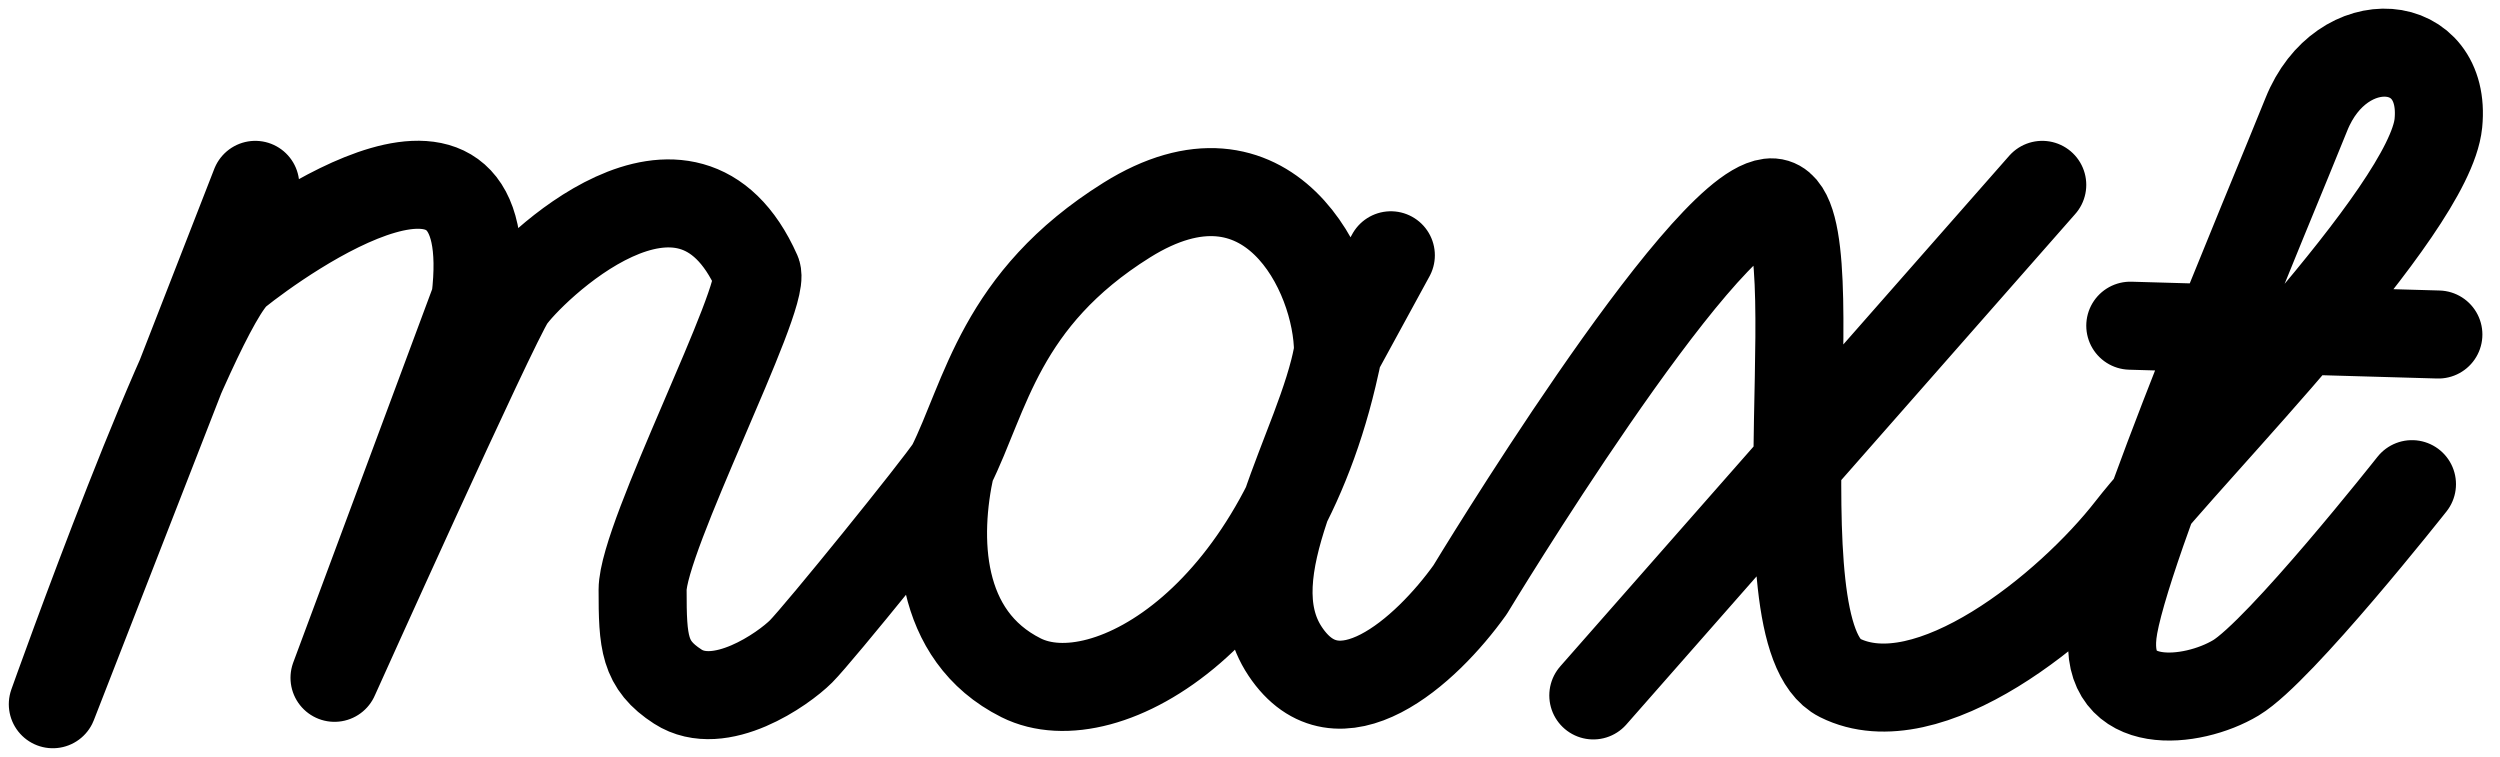 <svg width="142" height="43" viewBox="0 0 142 43" fill="none" xmlns="http://www.w3.org/2000/svg">
<path d="M14.5 10.5L3 40C3 40 11 17.5 13.5 15.5C16 13.5 28.5 4.5 27 17L19 38.5C19 38.5 28 18.5 29 17C30 15.5 39 6.5 43 15.5C43.5 17 36.5 30.5 36.5 33.5C36.5 36.5 36.579 37.761 38.5 39C40.889 40.541 44.5 38 45.5 37C46.5 36 53.23 27.686 54 26.5M54 26.5C56 22.5 56.8 17 64 12.5C72 7.5 76 15.5 76 20M54 26.5C53.111 30.5 53.2 36.1 58 38.5C62.8 40.9 73 35 76 20M76 20C75 25.5 70 32.5 73 37C76 41.5 81 37 83.5 33.5C83.5 33.5 96.5 12 100.5 11.5C104.5 11 99.5 36 104.5 38.5C109.5 41 117.5 34.5 121 30C124.5 25.5 138 12 138.5 7C139 2 133 1.5 131 6.5C129 11.5 120.5 31.5 120 36C119.5 40.5 124.5 40 127 38.5C129.5 37 137 27.5 137 27.5M76 20L79 14.5M121 18.5L138.5 19M116 10.5L90.5 39.5" stroke="black" stroke-width="5" stroke-linecap="round" stroke-linejoin="round"/>
</svg>
